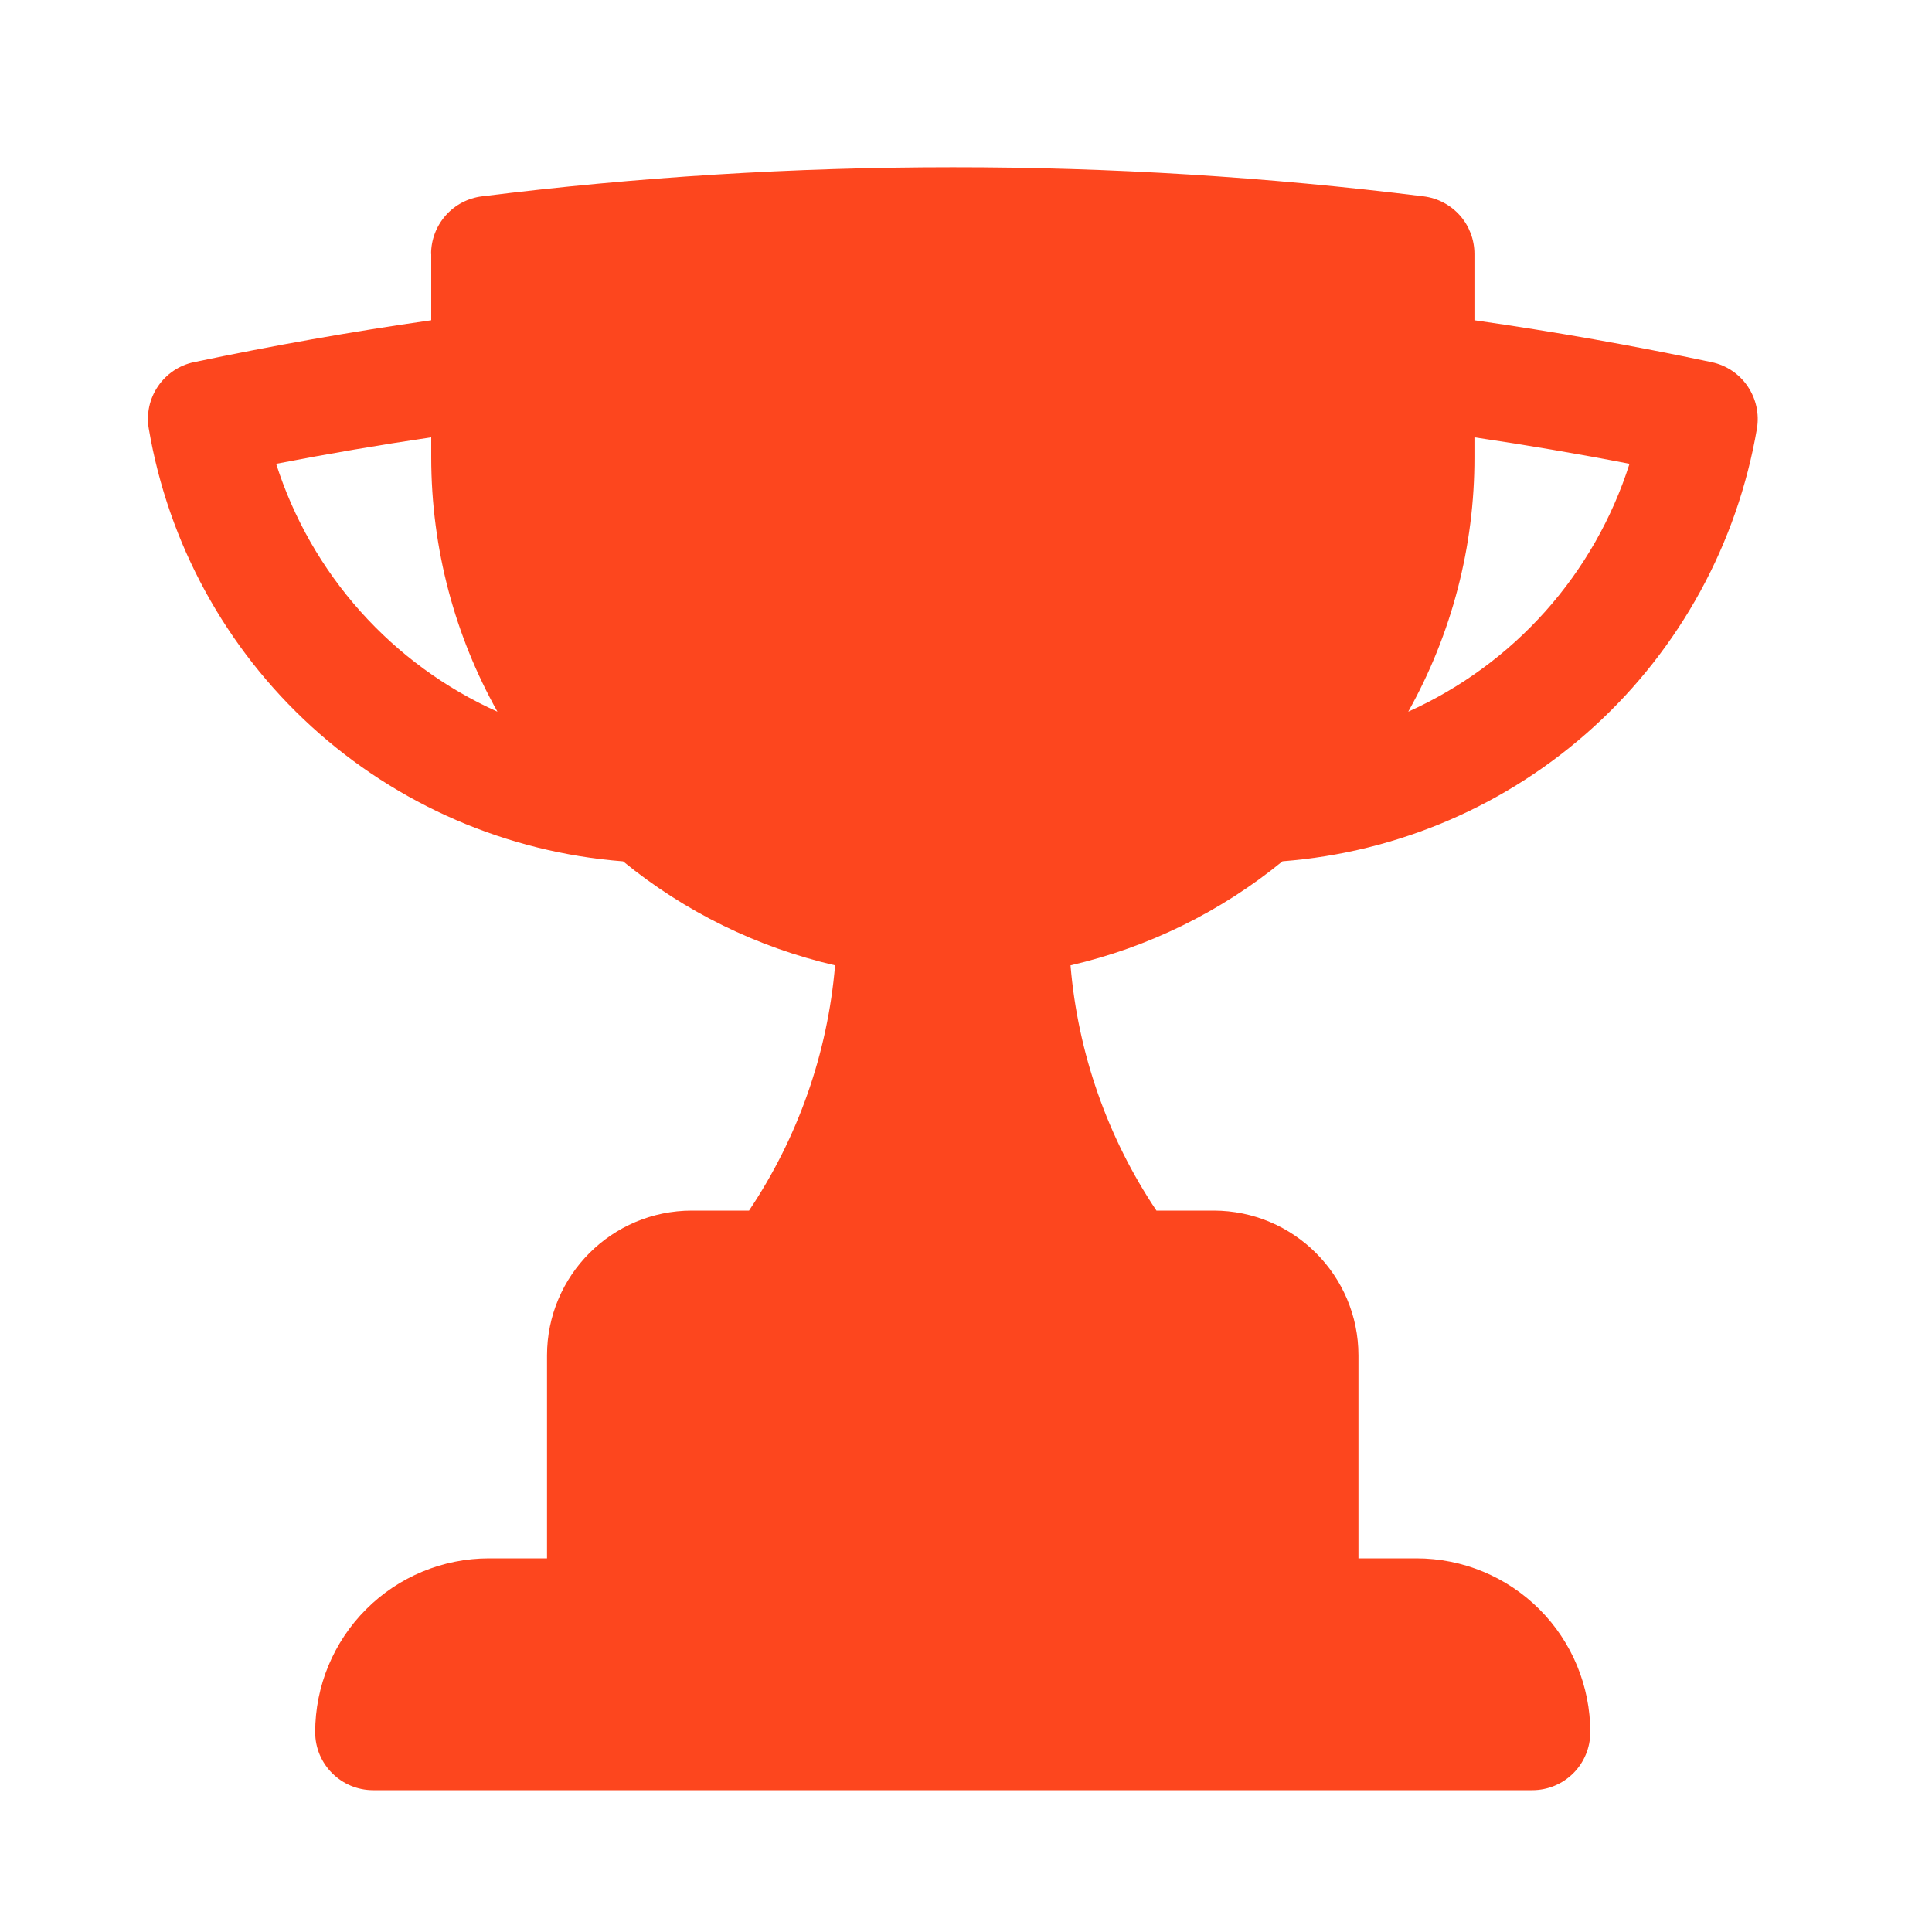 <svg width="30" height="30" viewBox="0 0 30 30" fill="none" xmlns="http://www.w3.org/2000/svg">
<path fill-rule="evenodd" clip-rule="evenodd" d="M6.696 3.943V4.973C5.454 5.15 4.225 5.369 3.01 5.624C2.783 5.672 2.583 5.807 2.453 5.999C2.322 6.191 2.271 6.426 2.31 6.655C2.613 8.436 3.502 10.064 4.837 11.282C6.171 12.499 7.874 13.236 9.675 13.375C10.634 14.159 11.76 14.711 12.967 14.99C12.852 16.352 12.392 17.663 11.631 18.798H10.744C9.501 18.798 8.494 19.806 8.494 21.048V24.198H7.594C6.878 24.198 6.191 24.482 5.685 24.989C5.179 25.495 4.894 26.182 4.894 26.898C4.894 27.395 5.298 27.798 5.794 27.798H23.794C24.033 27.798 24.262 27.703 24.431 27.534C24.599 27.366 24.694 27.137 24.694 26.898C24.694 26.182 24.41 25.495 23.904 24.989C23.397 24.482 22.71 24.198 21.994 24.198H21.094V21.048C21.094 19.805 20.086 18.798 18.844 18.798H17.957C17.197 17.663 16.737 16.352 16.623 14.99C17.83 14.711 18.956 14.158 19.915 13.374C21.716 13.235 23.419 12.499 24.754 11.281C26.089 10.063 26.978 8.435 27.282 6.654C27.32 6.425 27.268 6.19 27.137 5.998C27.007 5.806 26.807 5.672 26.579 5.624C25.359 5.366 24.13 5.149 22.895 4.973V3.942C22.895 3.722 22.815 3.51 22.67 3.346C22.524 3.182 22.324 3.076 22.106 3.049C19.68 2.747 17.238 2.596 14.794 2.597C12.319 2.597 9.879 2.75 7.483 3.049C7.265 3.076 7.065 3.182 6.92 3.346C6.775 3.511 6.694 3.723 6.694 3.942L6.696 3.943ZM6.696 7.098C6.696 8.533 7.07 9.882 7.724 11.051C6.913 10.687 6.188 10.156 5.596 9.493C5.004 8.83 4.558 8.049 4.288 7.202C5.088 7.047 5.89 6.91 6.696 6.791V7.098ZM22.895 7.098V6.791C23.704 6.911 24.507 7.047 25.303 7.202C25.033 8.049 24.588 8.83 23.996 9.493C23.404 10.156 22.678 10.687 21.867 11.051C22.544 9.843 22.898 8.482 22.895 7.098Z" fill="#FD461E"/>
</svg>
